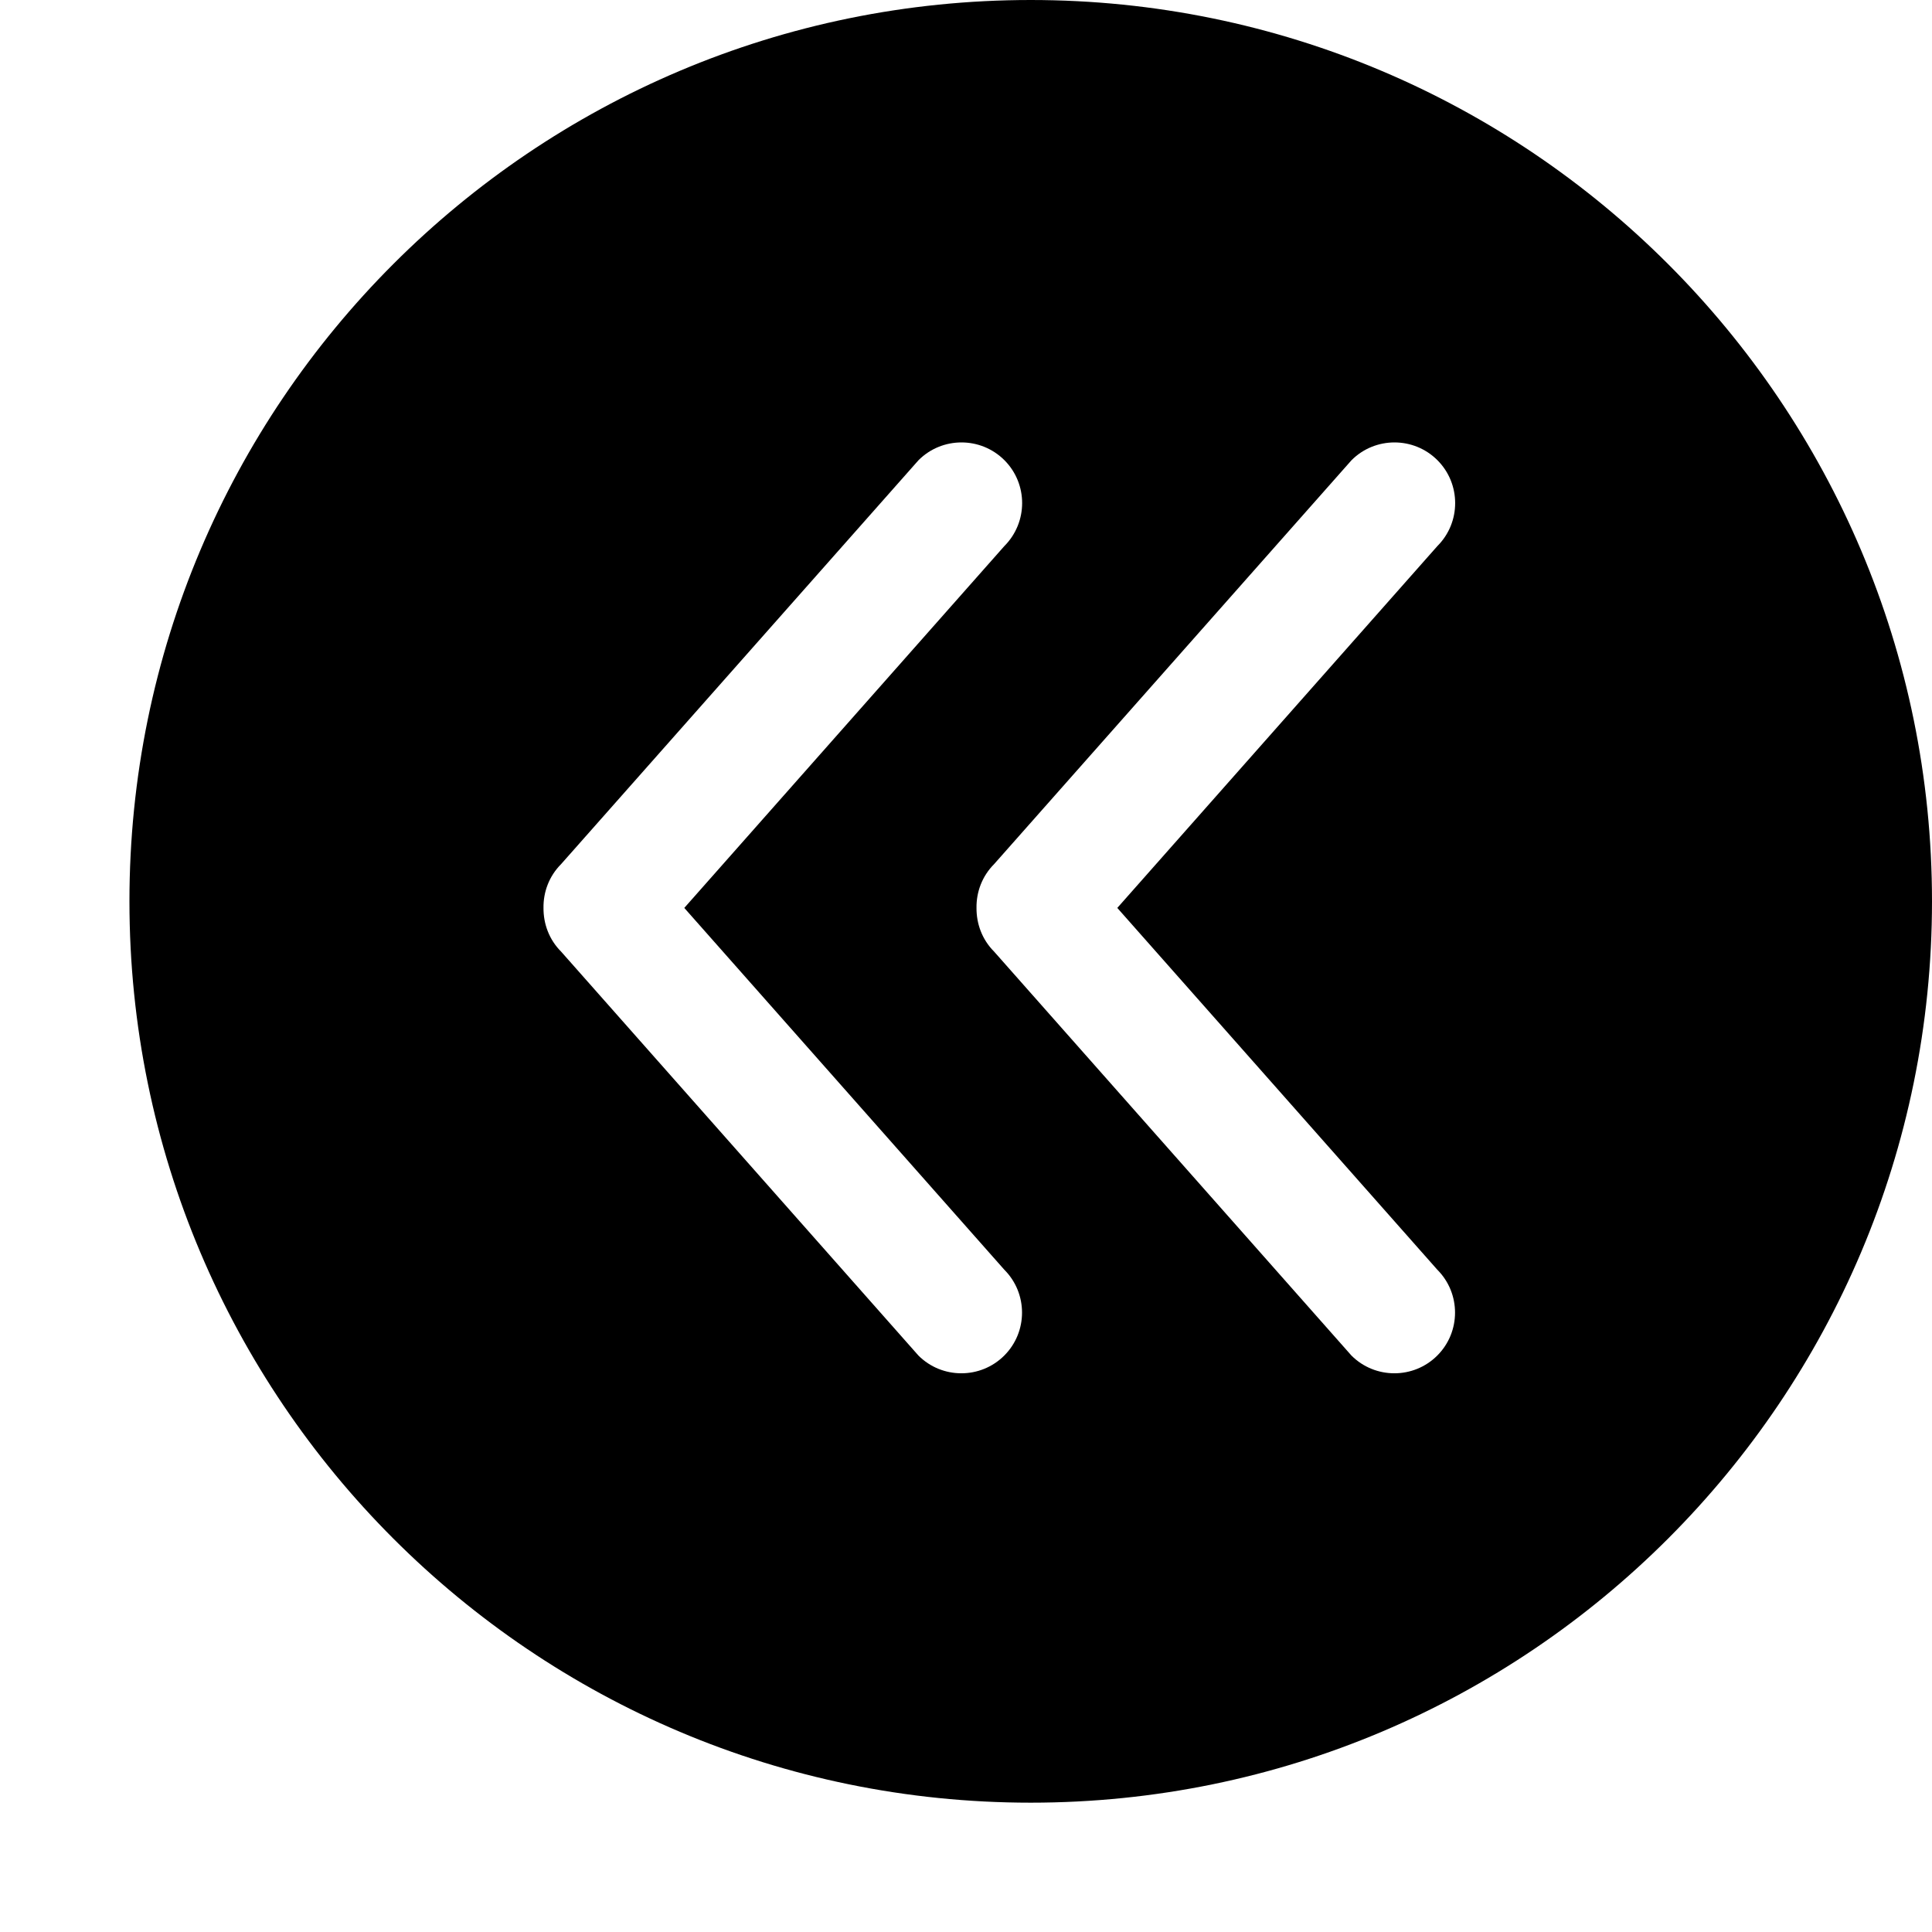 <!-- caret-fill-two-left icon -->
<svg xmlns="http://www.w3.org/2000/svg" viewBox="0 -64 1024 1024">
  <path d="M546.304 891.456c-263.808 0-477.696-213.888-477.696-477.696-0.064-263.872 213.824-477.76 477.696-477.76 263.808 0 477.696 213.888 477.696 477.696 0 263.872-213.888 477.76-477.696 477.76zM532.352 179.904c-12.544-12.544-32.96-12.544-45.504 0l-189.44 214.080c-6.4 6.4-9.472 14.848-9.344 23.232-0.064 8.384 2.944 16.768 9.344 23.168l189.376 214.080c12.544 12.544 32.96 12.544 45.504 0s12.544-32.96 0-45.504l-169.6-191.744 169.6-191.744c12.608-12.608 12.608-33.024 0.064-45.568zM761.856 225.408c12.544-12.544 12.544-32.96 0-45.504s-32.96-12.544-45.504 0l-189.44 214.080c-6.4 6.4-9.472 14.848-9.344 23.232-0.064 8.384 2.944 16.768 9.344 23.168l189.376 214.080c12.544 12.544 32.96 12.544 45.504 0s12.544-32.96 0-45.504l-169.6-191.744 169.664-191.808z"/>
</svg>

